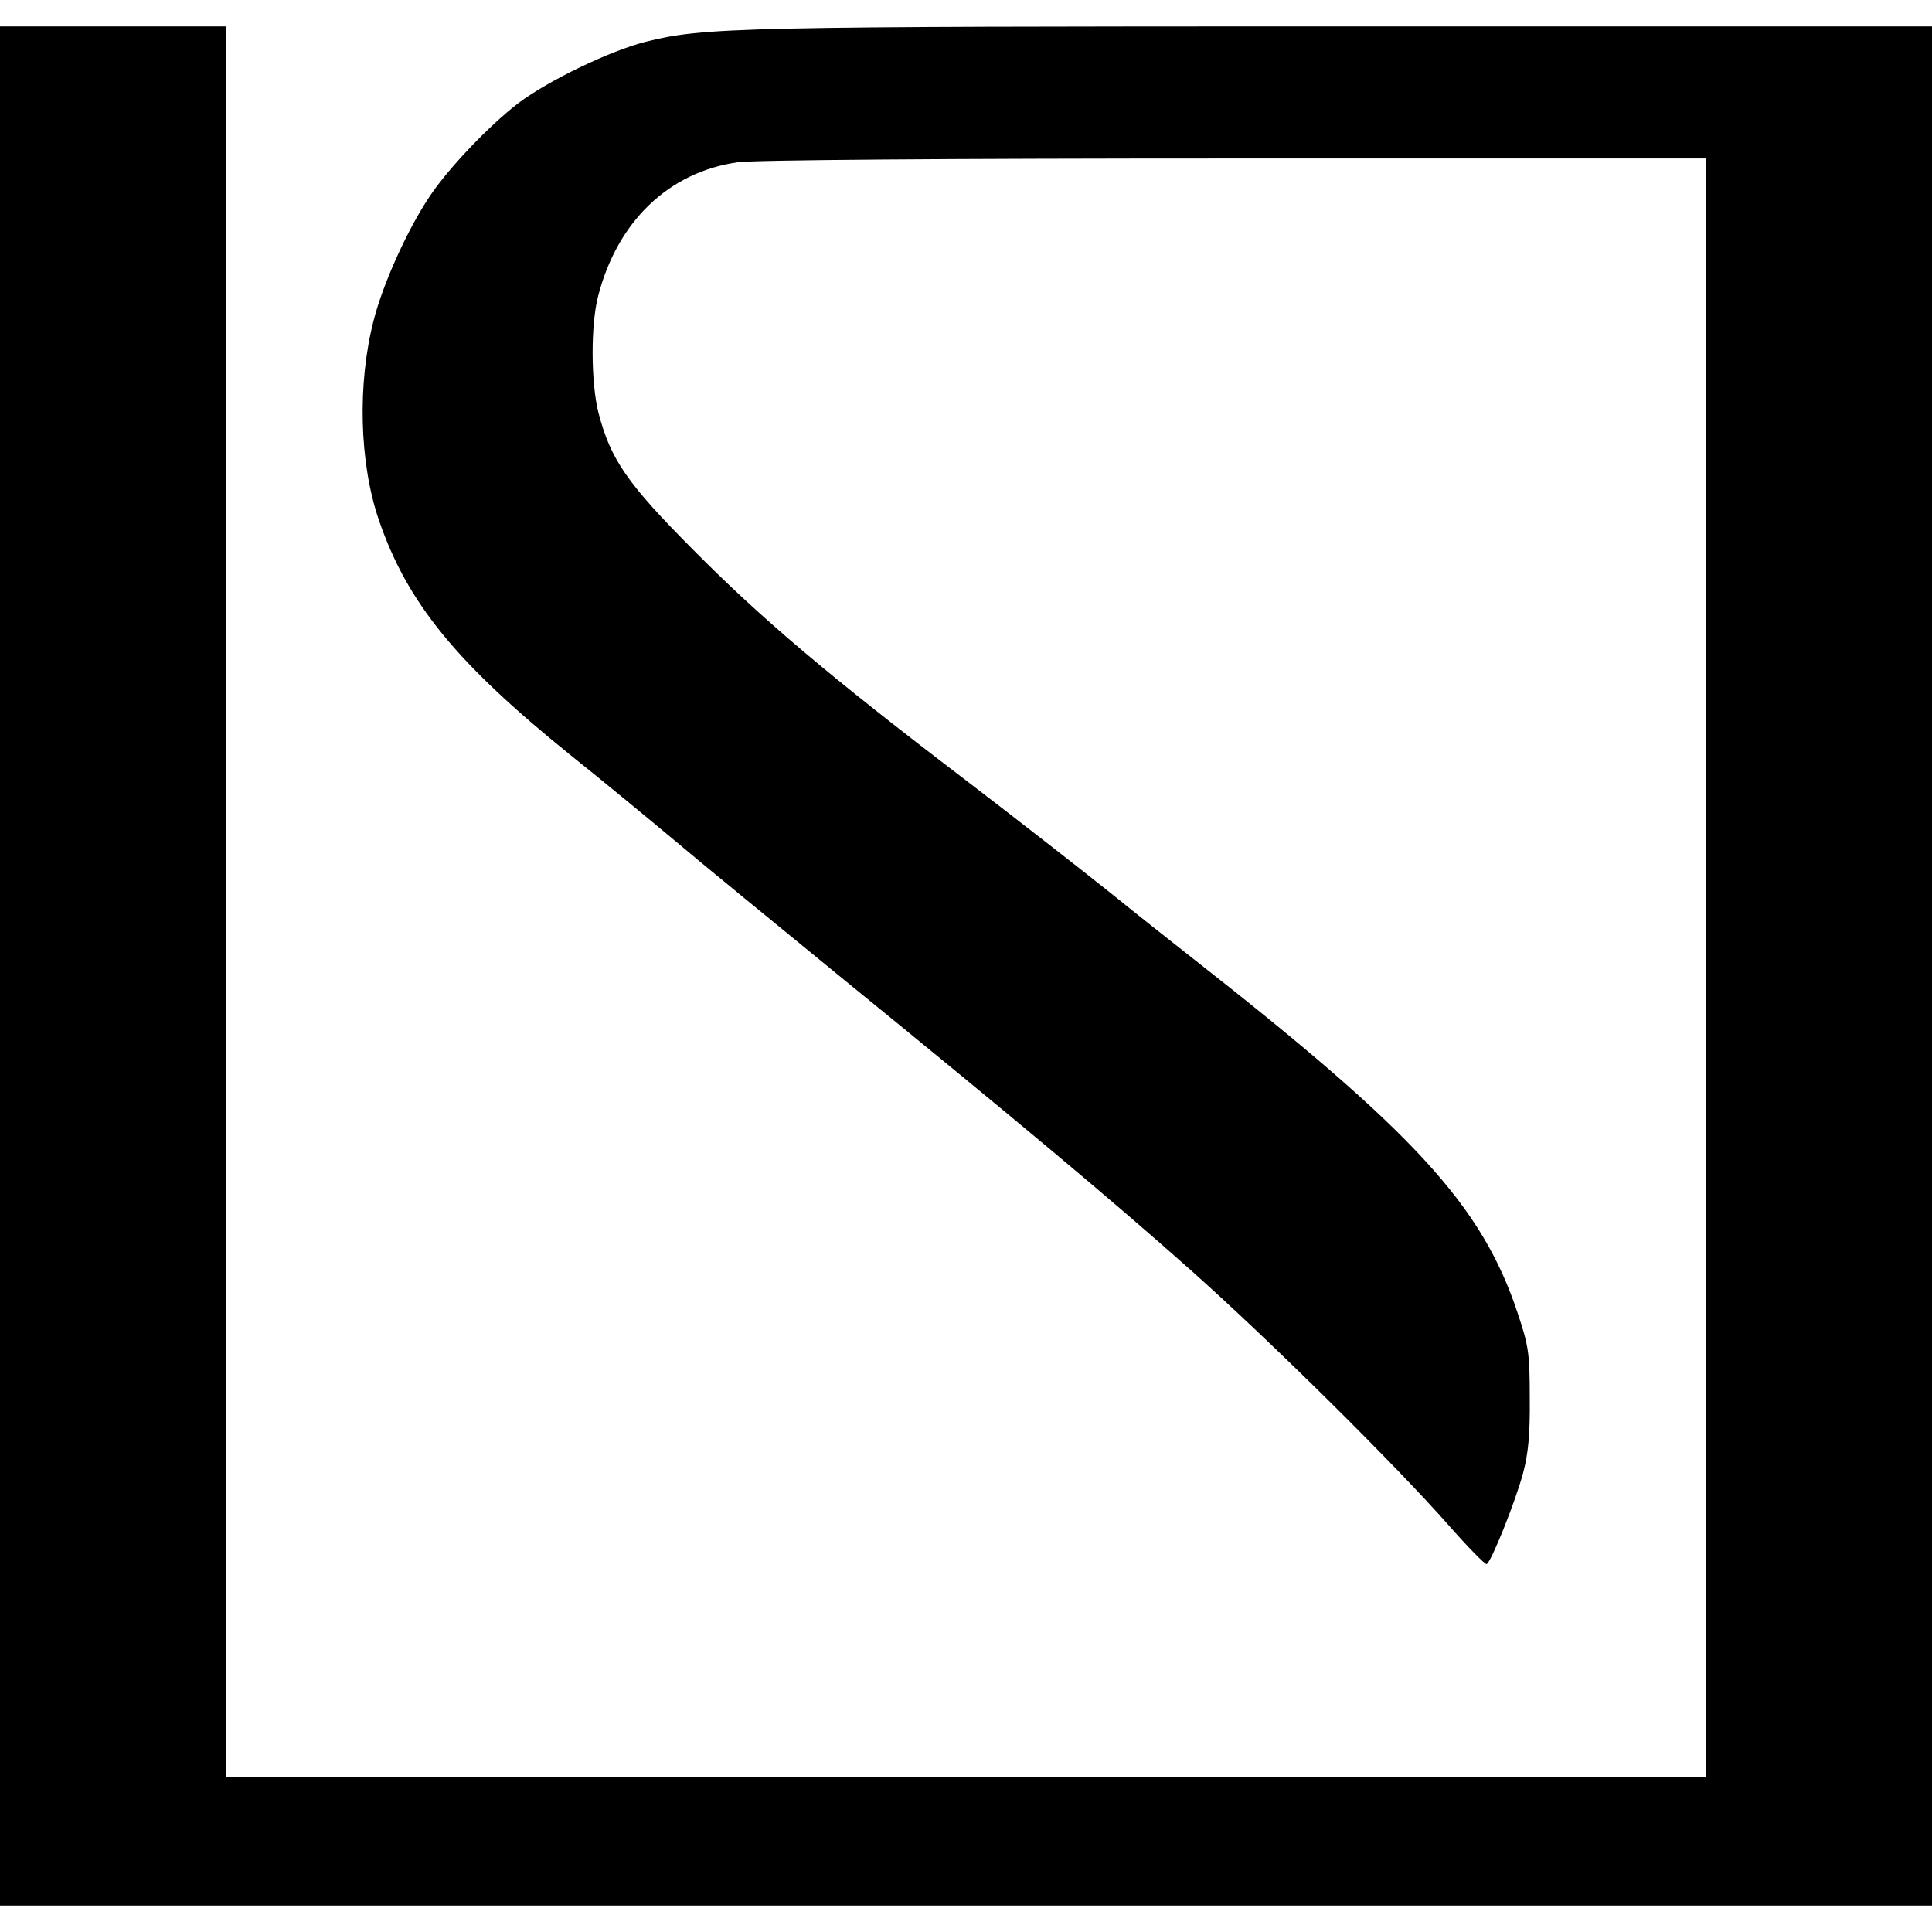 <?xml version="1.0" standalone="no"?>
<!DOCTYPE svg PUBLIC "-//W3C//DTD SVG 20010904//EN"
 "http://www.w3.org/TR/2001/REC-SVG-20010904/DTD/svg10.dtd">
<svg version="1.0" xmlns="http://www.w3.org/2000/svg"
 width="512pt" height="512pt" viewBox="0 0 512 512"
 preserveAspectRatio="xMidYMid meet">

<g transform="translate(0,512) scale(0.1,-0.1)"
fill="#000000" stroke="none">
<path d="M0 2560 l0 -2490 2560 0 2560 0 0 2490 0 2490 -1558 0 c-1609 0
-1697 -2 -1852 -41 -94 -24 -256 -102 -336 -162 -77 -59 -188 -175 -237 -250
-58 -87 -123 -231 -147 -327 -43 -167 -38 -376 14 -528 75 -219 205 -379 509
-624 84 -67 206 -168 272 -223 66 -56 269 -222 450 -370 458 -373 707 -581
924 -774 212 -189 541 -515 680 -673 52 -59 97 -105 101 -103 13 8 76 166 96
240 14 52 19 103 18 200 0 119 -3 138 -32 225 -95 286 -274 480 -862 941 -47
37 -146 115 -220 175 -75 60 -248 195 -384 299 -357 272 -539 426 -721 610
-174 175 -217 238 -249 361 -20 79 -21 232 -1 309 51 198 187 329 370 355 43
6 548 10 1318 10 l1247 0 0 -2145 0 -2145 -1960 0 -1960 0 0 2320 0 2320 -300
0 -300 0 0 -2490z"/>
</g>
</svg>
